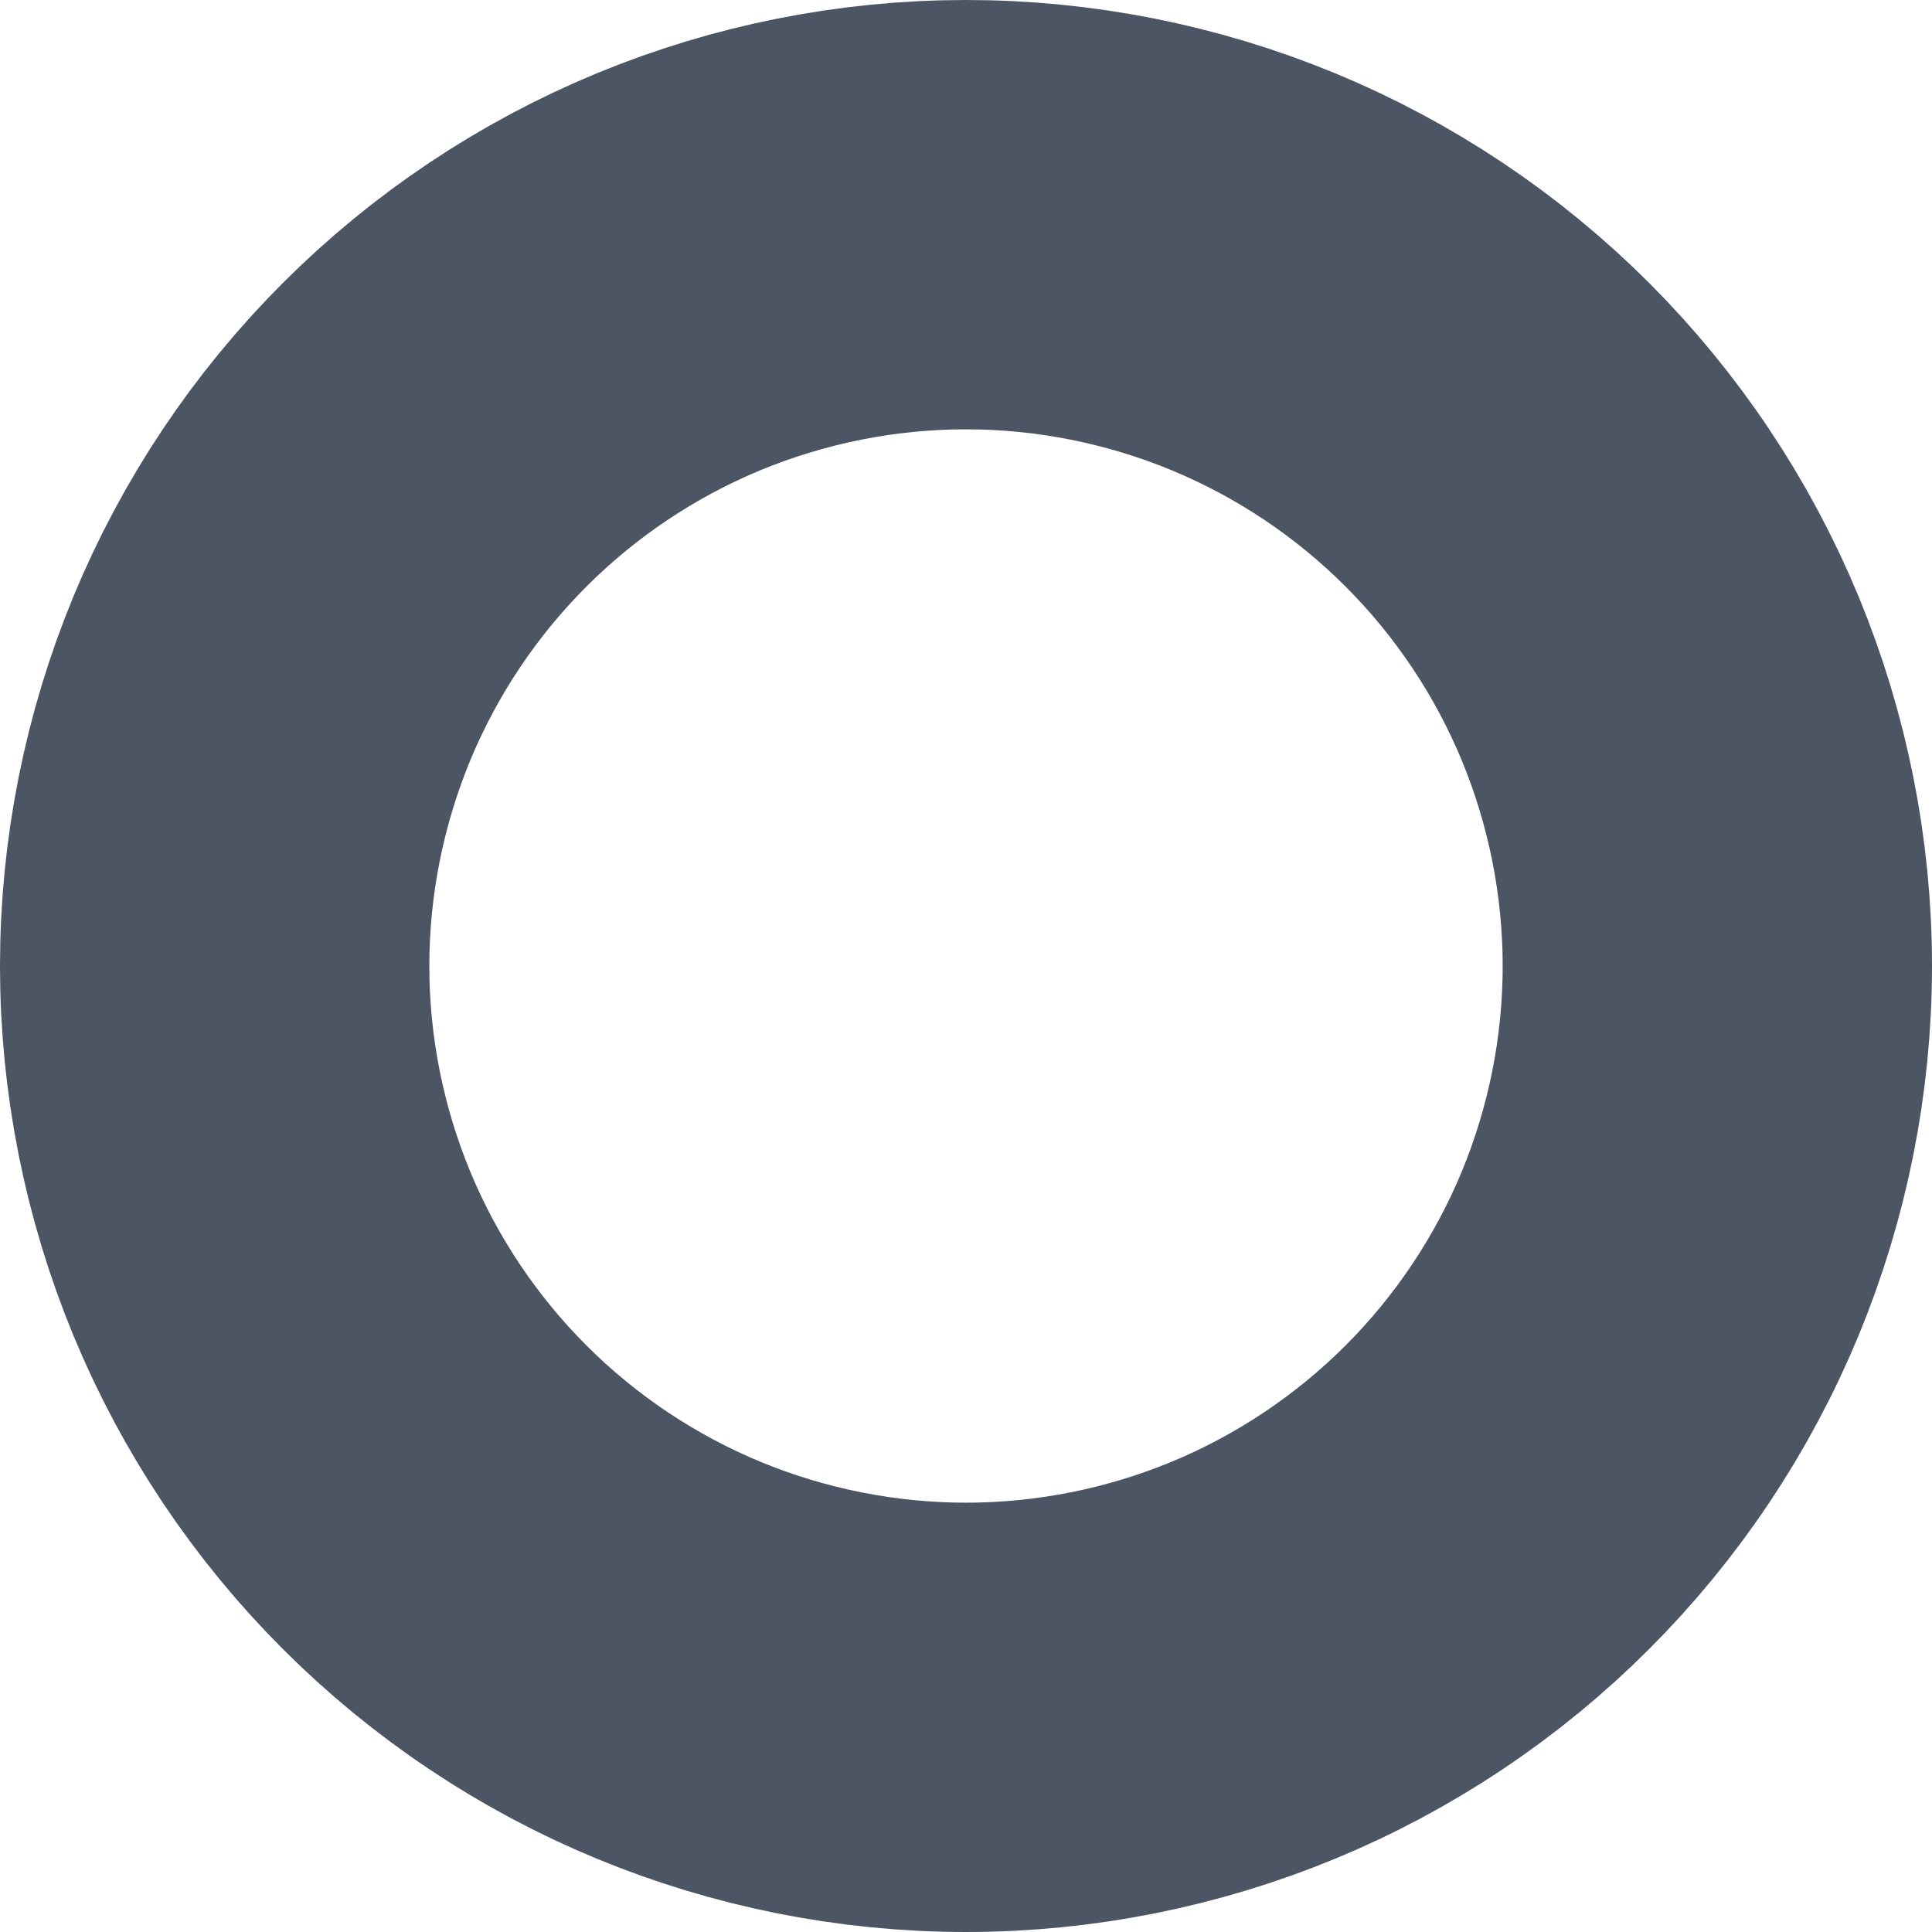 <svg width="9" height="9" viewBox="0 0 9 9" fill="none" xmlns="http://www.w3.org/2000/svg">
<path d="M1 4.5C1 4.04 1.091 3.585 1.266 3.161C1.442 2.736 1.7 2.35 2.025 2.025C2.35 1.7 2.736 1.442 3.161 1.266C3.585 1.091 4.04 1 4.5 1C4.96 1 5.415 1.091 5.839 1.266C6.264 1.442 6.65 1.7 6.975 2.025C7.3 2.35 7.558 2.736 7.734 3.161C7.909 3.585 8 4.04 8 4.5C8 4.96 7.909 5.415 7.734 5.839C7.558 6.264 7.3 6.65 6.975 6.975C6.65 7.3 6.264 7.558 5.839 7.734C5.415 7.909 4.96 8 4.5 8C4.04 8 3.585 7.909 3.161 7.734C2.736 7.558 2.35 7.3 2.025 6.975C1.7 6.65 1.442 6.264 1.266 5.839C1.091 5.415 1 4.96 1 4.5Z" stroke="#4B5563" stroke-width="2" stroke-linecap="round" stroke-linejoin="round"/>
</svg>
